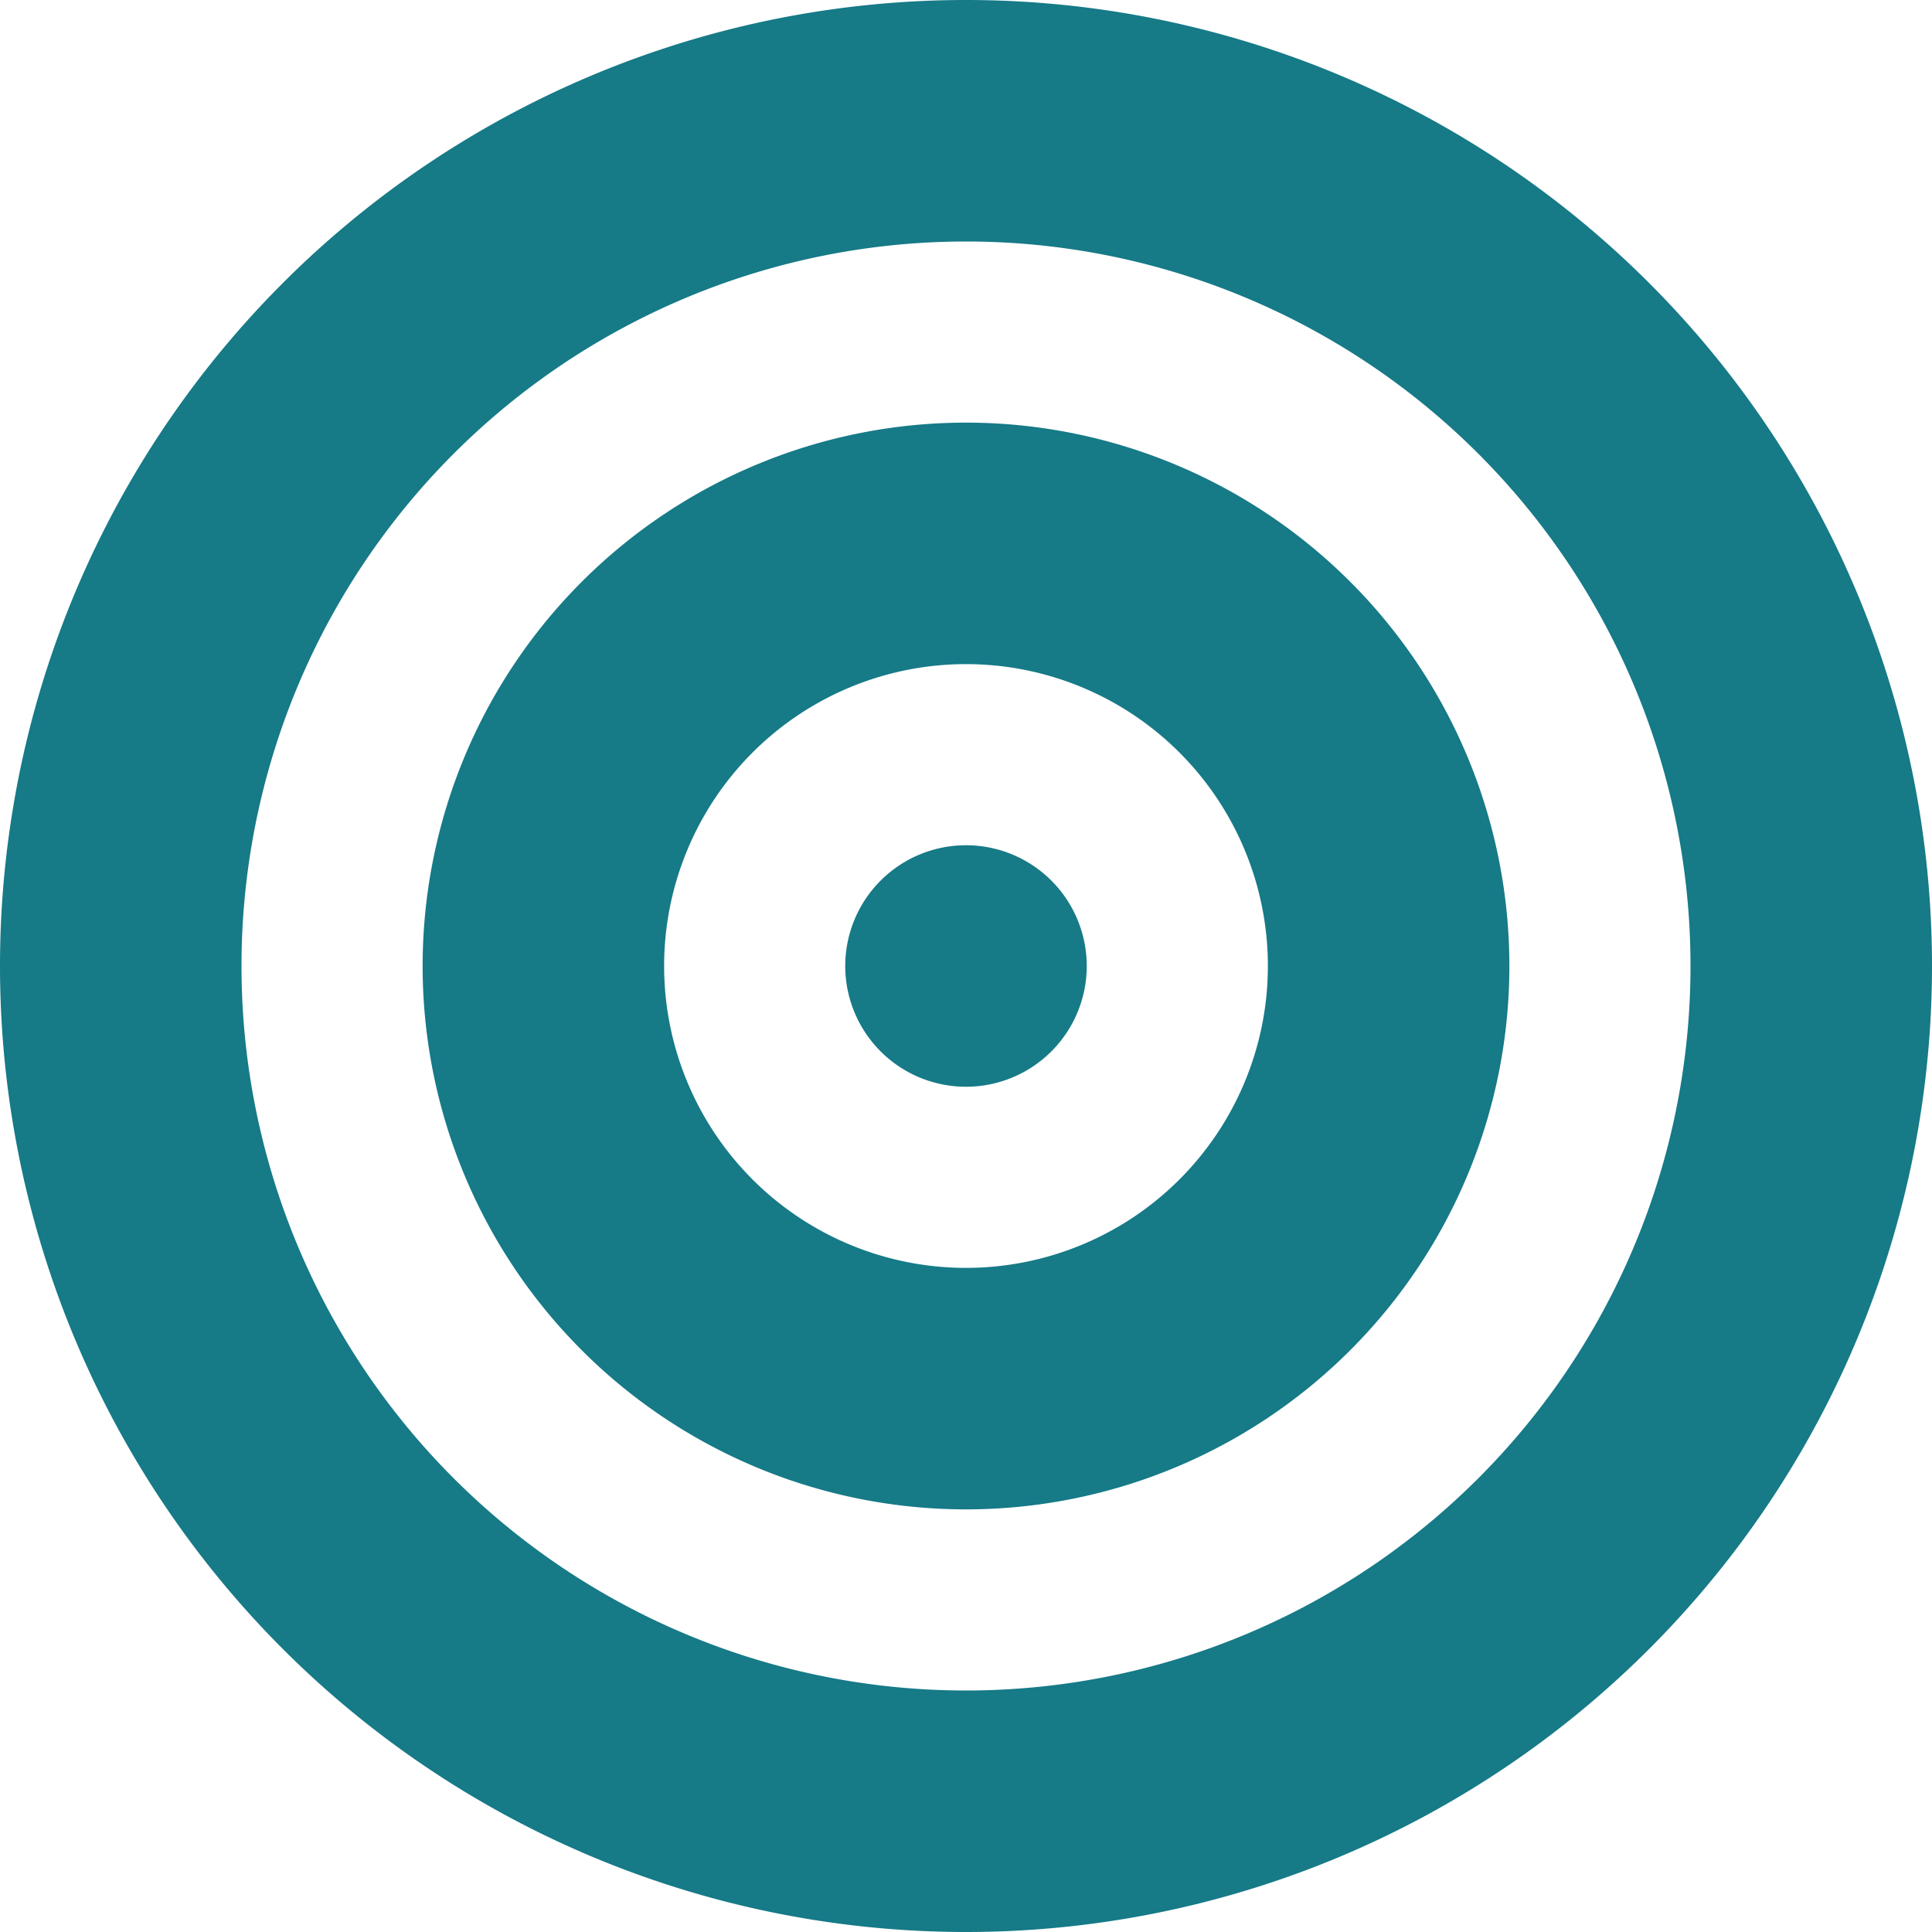 <svg xmlns="http://www.w3.org/2000/svg" viewBox="0 0 512 512"><!--!Font Awesome Free 6.7.1 by @fontawesome - https://fontawesome.com License - https://fontawesome.com/license/free Copyright 2024 Fonticons, Inc.--><path fill="#167a87" d="M448 256A192 192 0 1 0 64 256a192 192 0 1 0 384 0zM0 256a256 256 0 1 1 512 0A256 256 0 1 1 0 256zm256 80a80 80 0 1 0 0-160 80 80 0 1 0 0 160zm0-224a144 144 0 1 1 0 288 144 144 0 1 1 0-288zM224 256a32 32 0 1 1 64 0 32 32 0 1 1 -64 0z"/></svg>